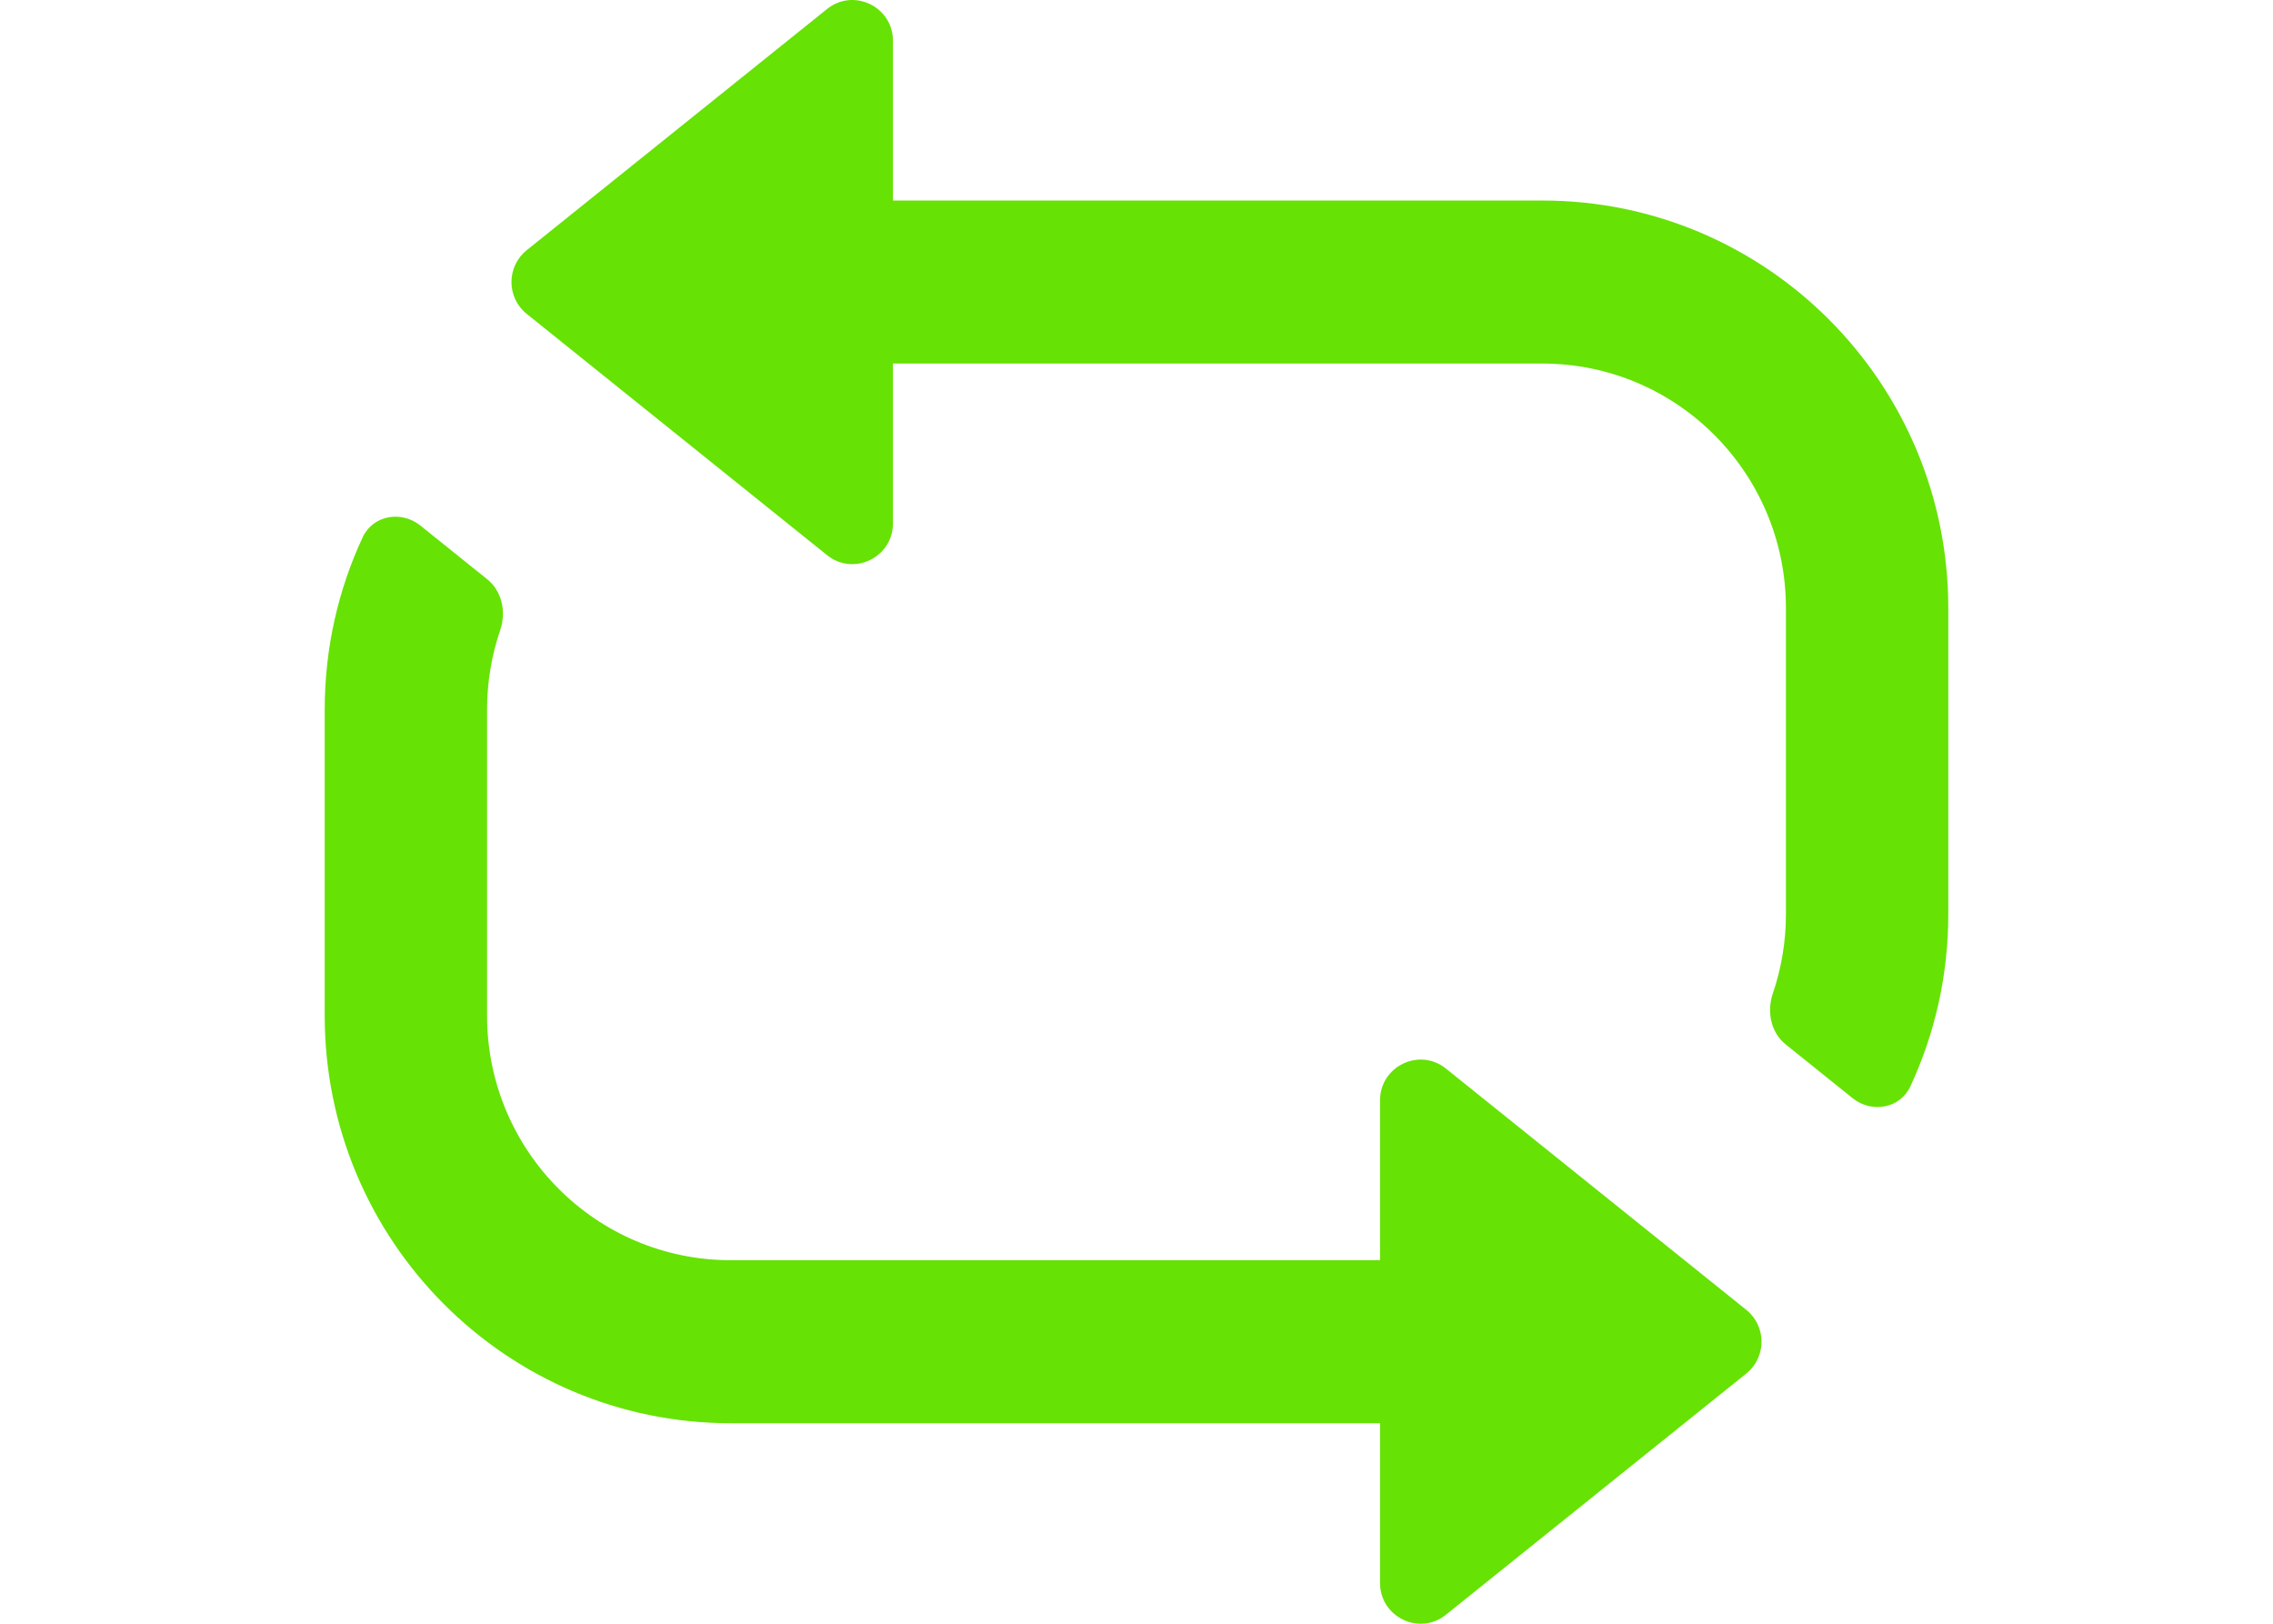 <svg width="28" height="20" viewBox="0 0 28 20" fill="none" xmlns="http://www.w3.org/2000/svg">
<path d="M10.188 6.838C10.515 7.101 11 6.867 11 6.446V4.478H19C20.657 4.478 22 5.827 22 7.49V11.26C22 11.602 21.943 11.93 21.839 12.236C21.762 12.46 21.814 12.717 21.998 12.865L22.822 13.527C23.057 13.715 23.406 13.655 23.533 13.381C23.833 12.737 24 12.018 24 11.26V7.49C24 4.718 21.761 2.47 19 2.47H11V0.503C11 0.082 10.515 -0.152 10.188 0.111L6.488 3.082C6.238 3.283 6.238 3.665 6.488 3.866L10.188 6.838Z" fill="#66E205"/>
<path d="M5.178 6.473C4.943 6.285 4.594 6.345 4.467 6.619C4.167 7.263 4 7.982 4 8.74V12.51C4 15.282 6.239 17.53 9 17.53H17V19.497C17 19.918 17.485 20.152 17.812 19.889L21.512 16.918C21.762 16.717 21.762 16.335 21.512 16.134L17.812 13.162C17.485 12.899 17 13.133 17 13.554V15.522H9C7.343 15.522 6 14.173 6 12.51V8.74C6 8.398 6.057 8.07 6.161 7.764C6.238 7.54 6.186 7.283 6.002 7.135L5.178 6.473Z" fill="#66E205"/>
</svg>
